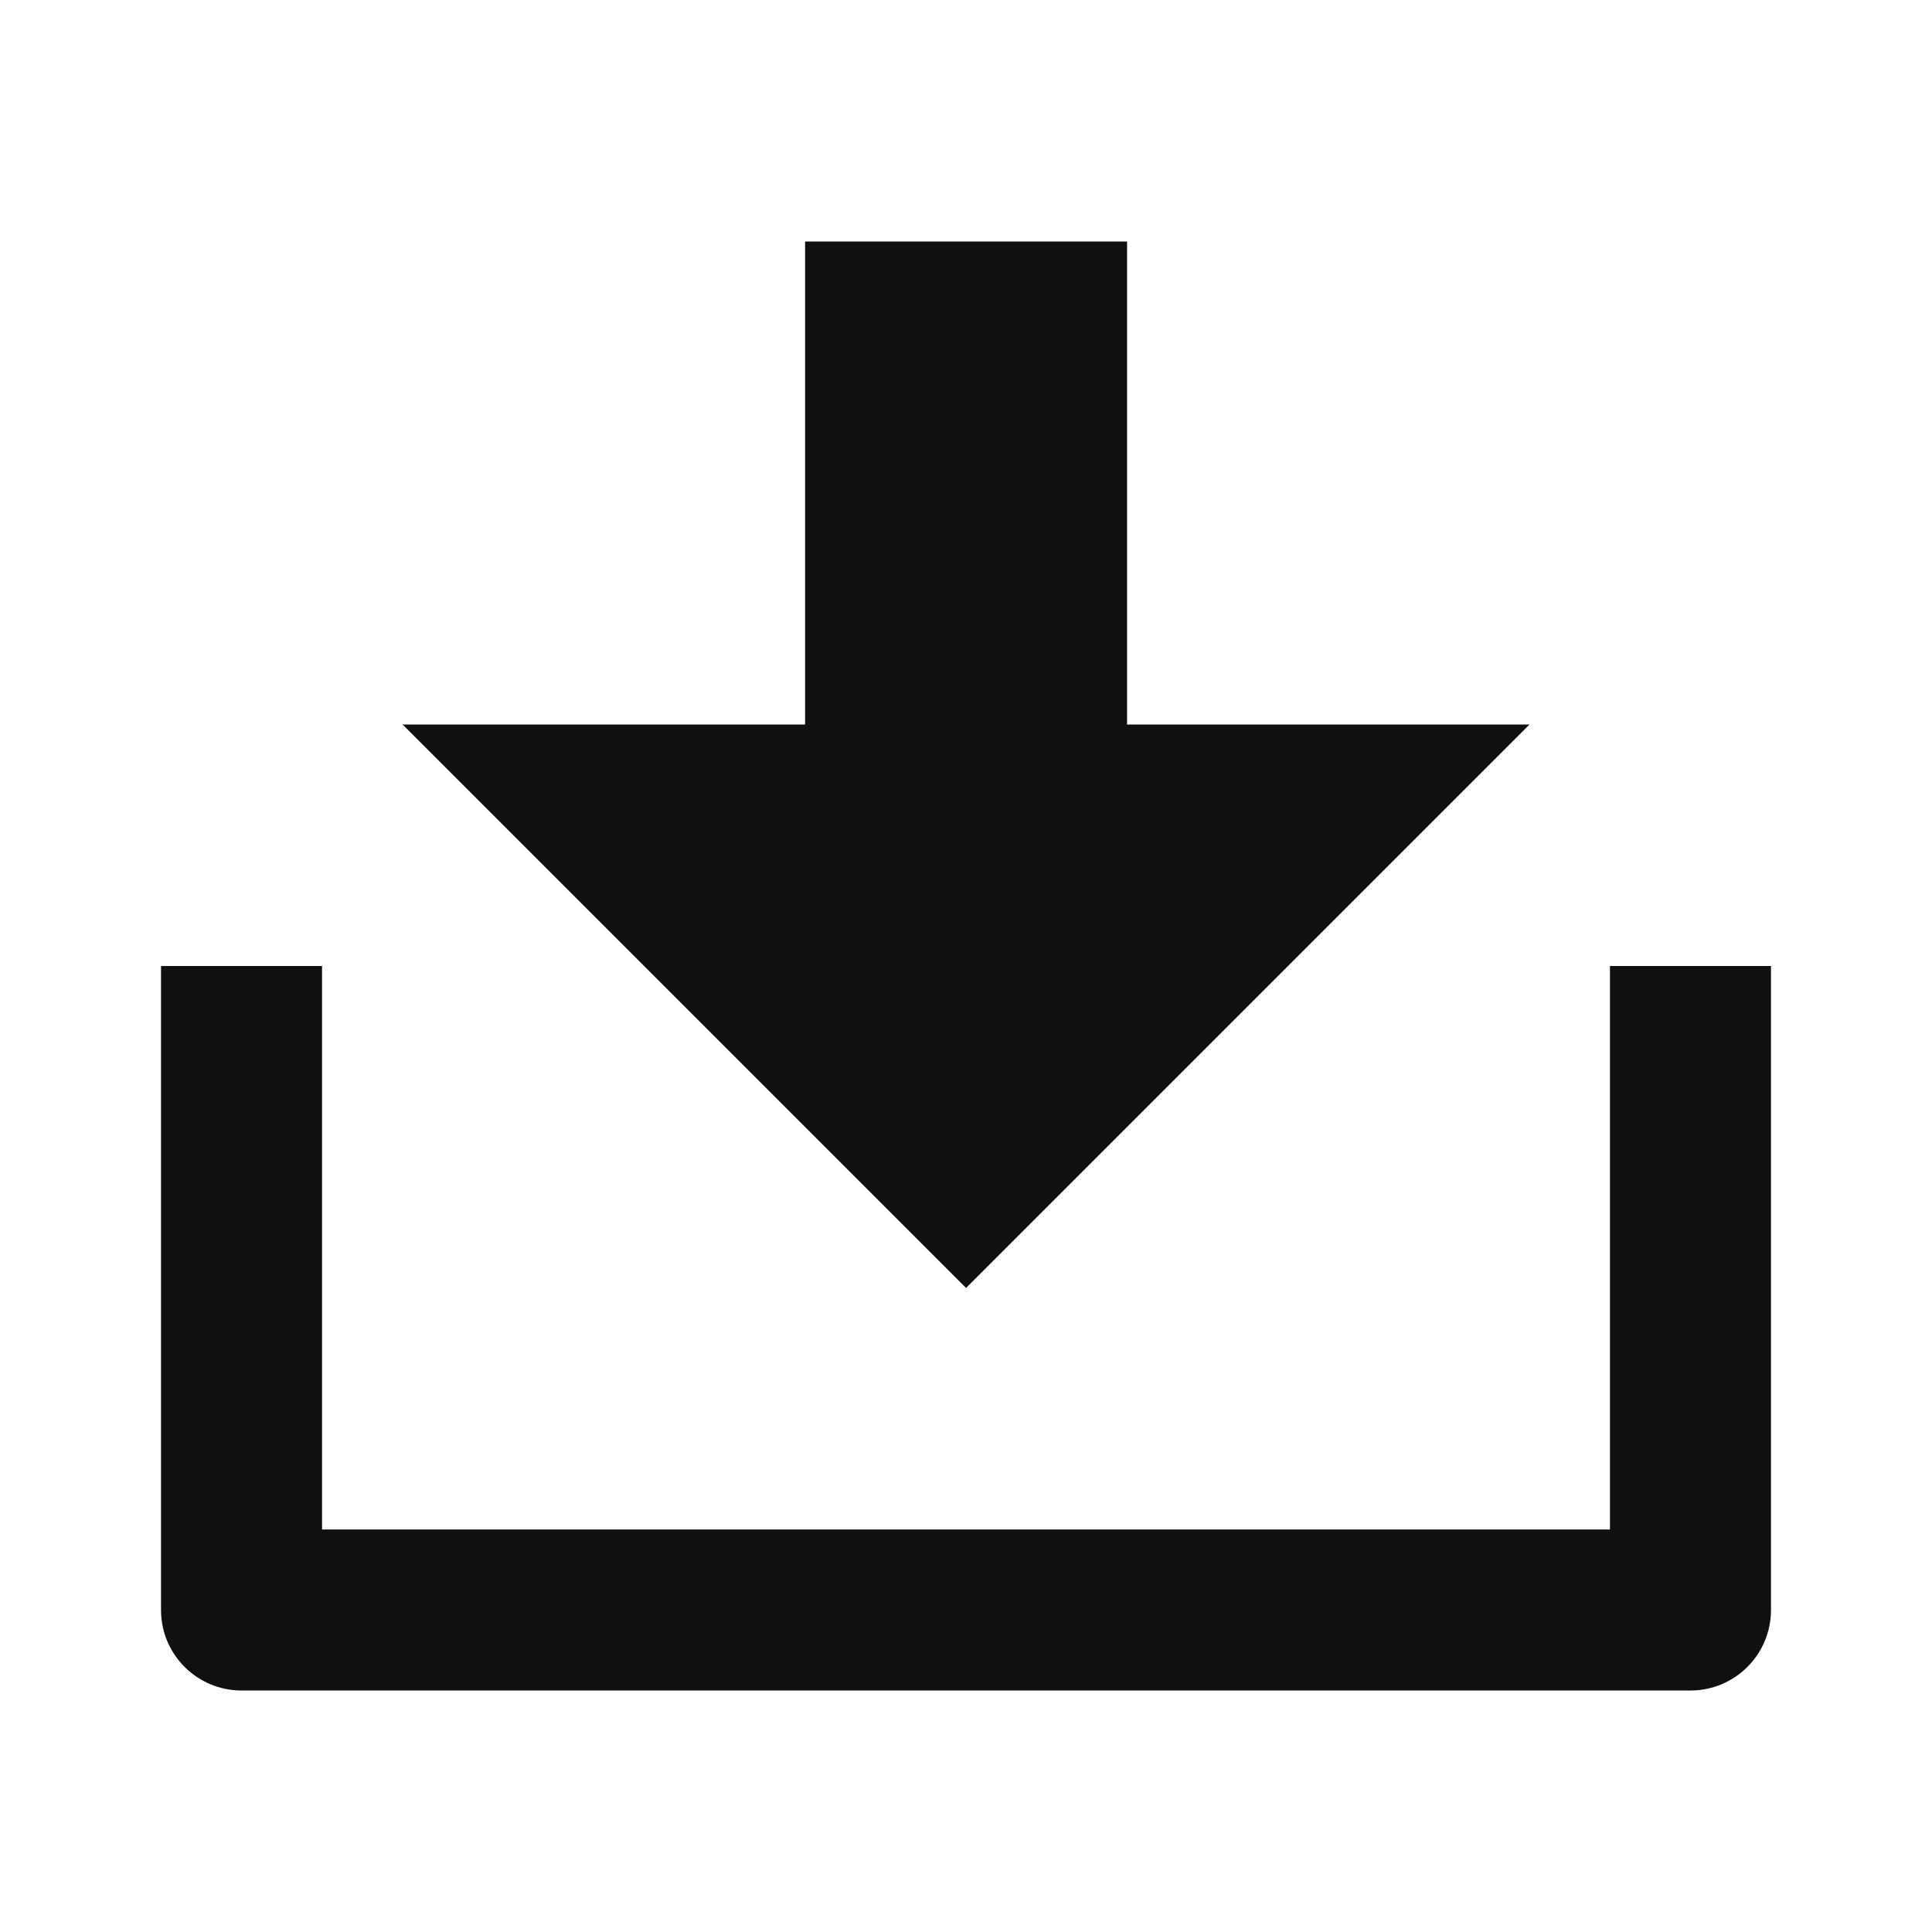 <svg xmlns="http://www.w3.org/2000/svg" viewBox="0 0 32 32" width="18" height="18" style="border-color: rgba(0,0,0,0);border-width: bpx;border-style: undefined" filter="none">
    
    <g>
    <path d="M5.333 25.333h21.333v-9.333h2.667v10.667c0 0.736-0.597 1.333-1.333 1.333v0h-24c-0.736 0-1.333-0.597-1.333-1.333v0-10.667h2.667v9.333zM18.667 12h6.667l-9.333 9.333-9.333-9.333h6.667v-8h5.333v8z" fill="rgba(16,16,16,1)"></path>
    </g>
  </svg>